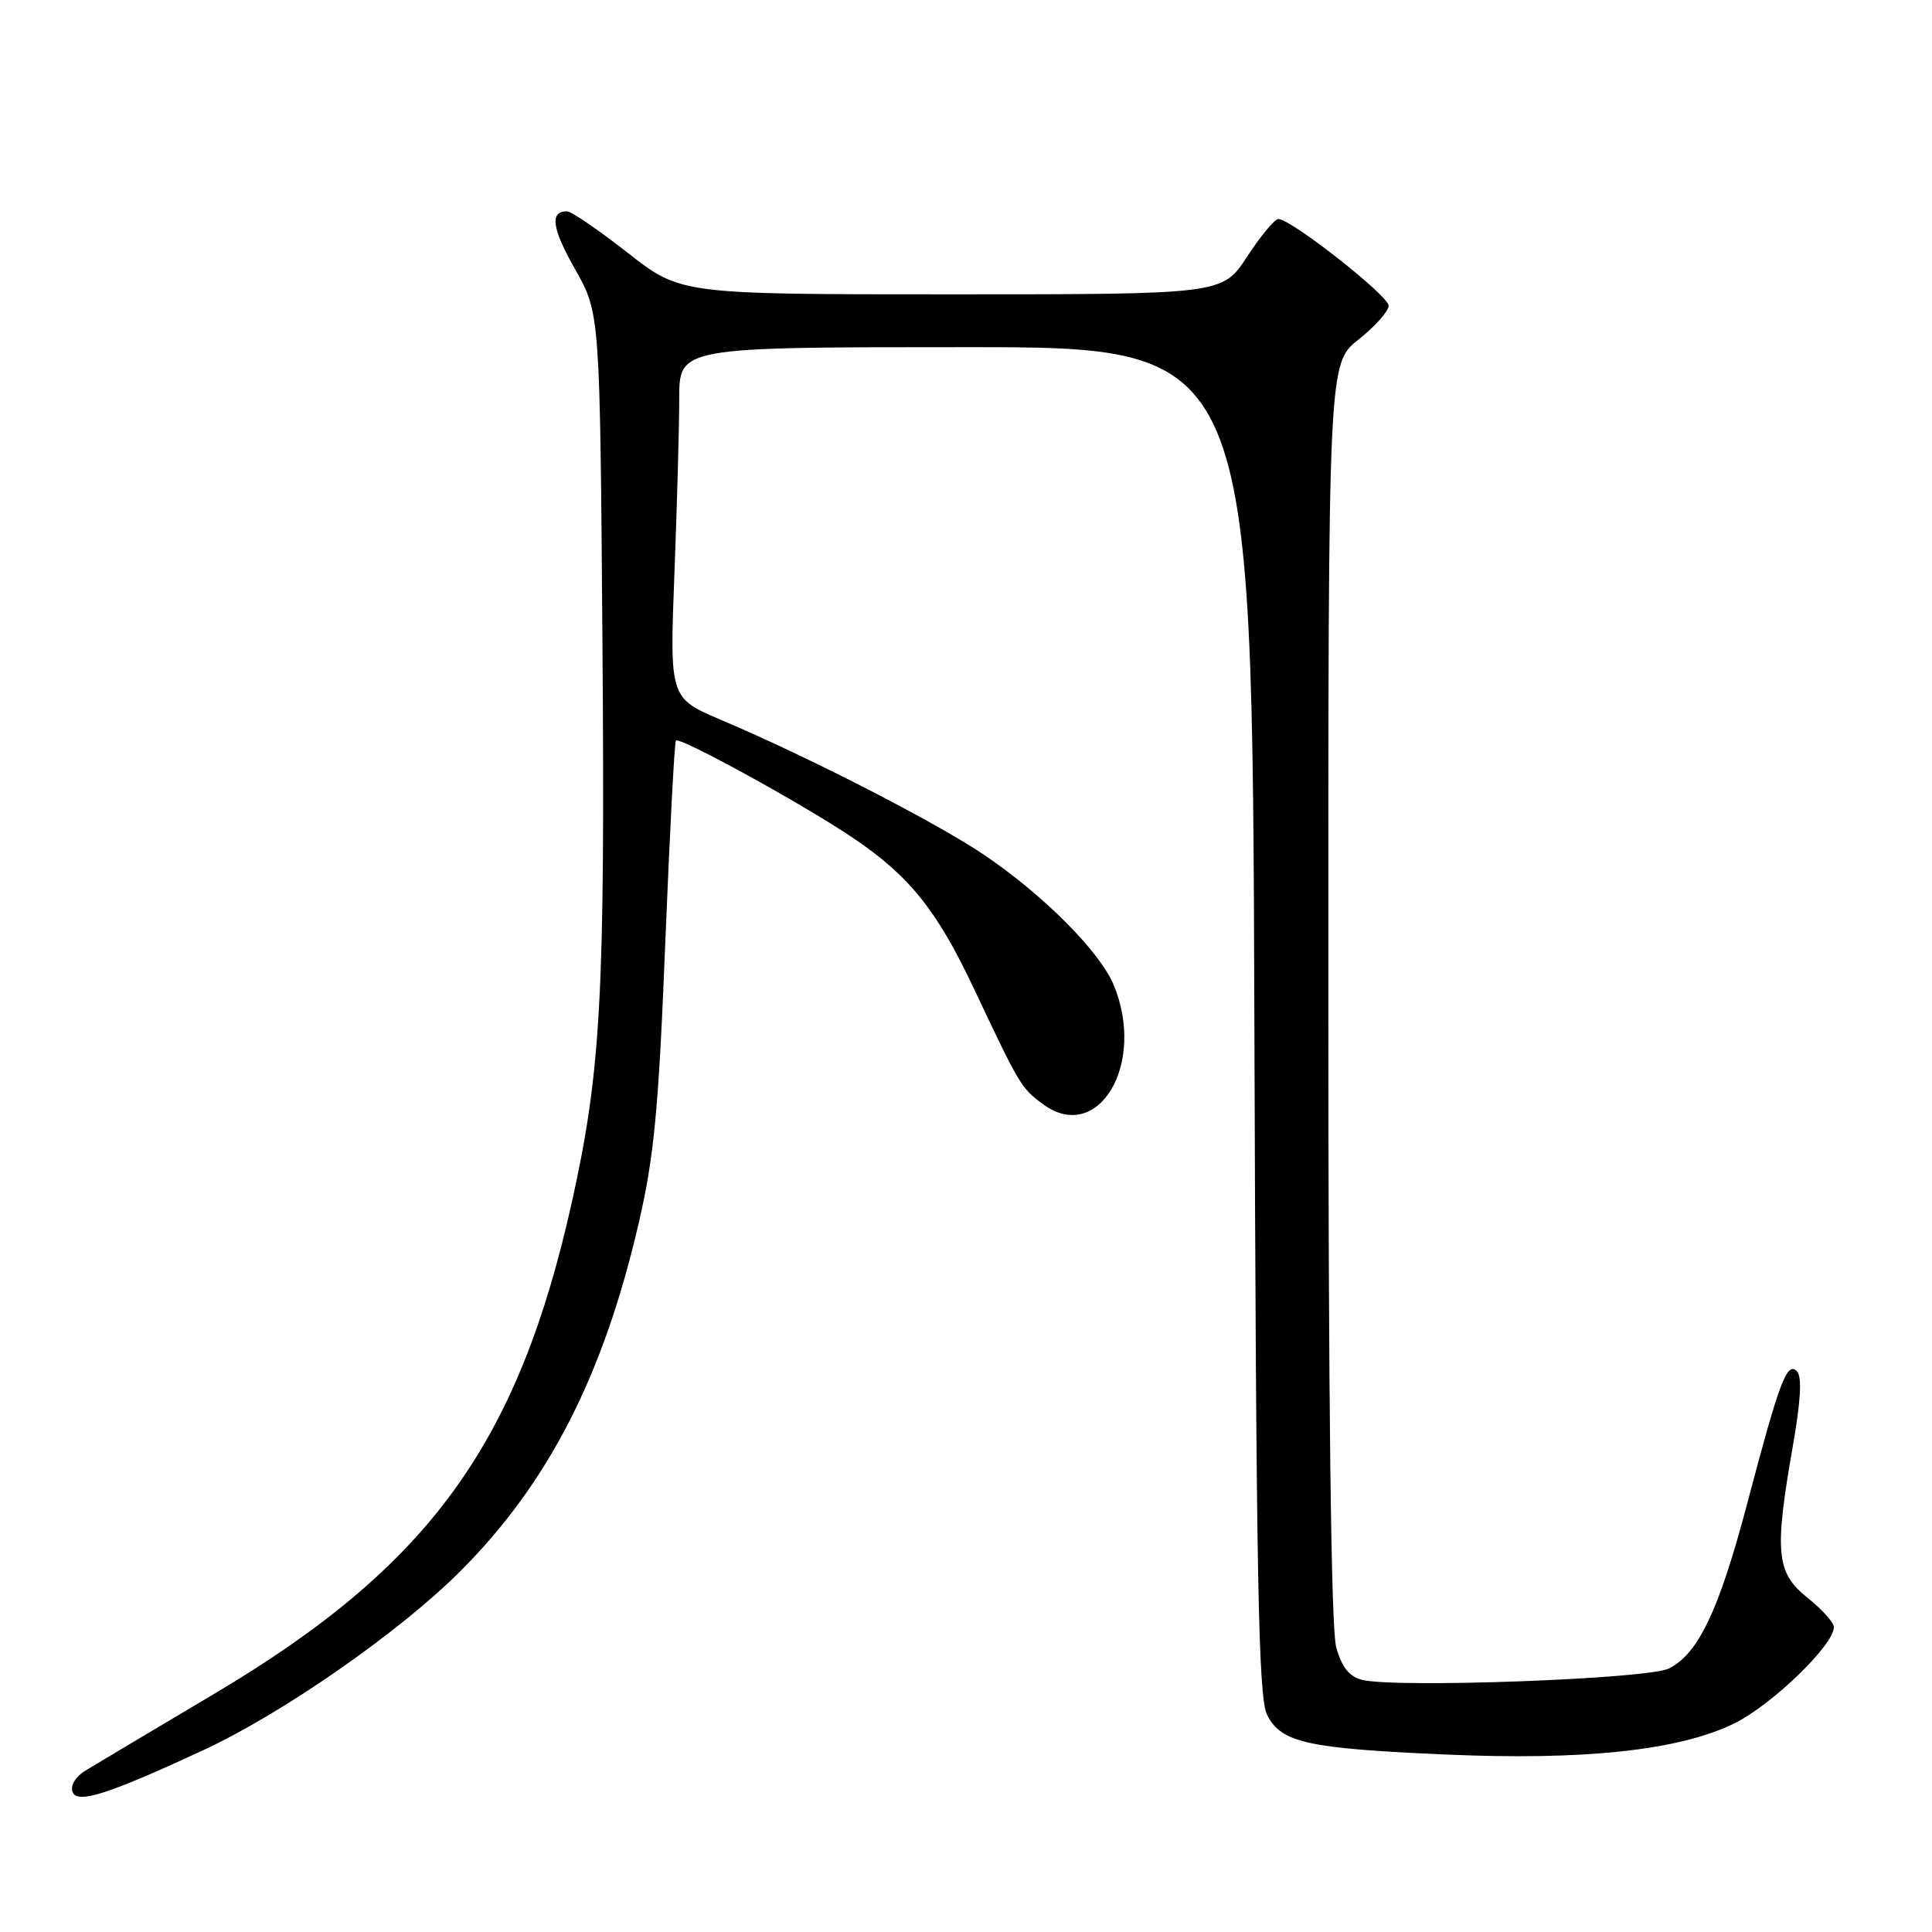 <?xml version="1.0" encoding="UTF-8" standalone="no"?>
<!DOCTYPE svg PUBLIC "-//W3C//DTD SVG 1.1//EN" "http://www.w3.org/Graphics/SVG/1.1/DTD/svg11.dtd" >
<svg xmlns="http://www.w3.org/2000/svg" xmlns:xlink="http://www.w3.org/1999/xlink" version="1.1" viewBox="0 0 256 256">
 <g >
 <path fill="currentColor"
d=" M 26.87 231.94 C 37.46 227.04 53.05 216.18 61.08 208.11 C 72.69 196.46 79.95 182.27 84.62 162.13 C 86.67 153.29 87.27 147.04 88.15 125.00 C 88.74 110.42 89.37 98.33 89.56 98.13 C 90.07 97.58 106.68 106.71 113.15 111.11 C 120.55 116.12 124.16 120.64 129.05 131.00 C 135.12 143.85 135.30 144.16 138.16 146.28 C 145.51 151.74 151.93 140.94 147.55 130.47 C 145.73 126.10 138.27 118.61 130.50 113.34 C 124.18 109.05 107.23 100.34 95.61 95.42 C 88.73 92.50 88.73 92.50 89.36 76.09 C 89.71 67.06 90.00 56.60 90.00 52.84 C 90.00 46.00 90.00 46.00 127.96 46.00 C 165.93 46.00 165.93 46.00 166.21 135.25 C 166.45 209.76 166.73 224.96 167.91 227.26 C 169.79 230.92 173.22 231.68 191.50 232.48 C 209.86 233.29 222.38 231.95 229.71 228.41 C 234.67 226.01 243.00 217.99 243.00 215.61 C 243.00 215.00 241.42 213.24 239.50 211.71 C 235.35 208.40 235.09 205.72 237.56 191.61 C 238.62 185.56 238.79 182.39 238.10 181.70 C 236.78 180.38 235.80 182.98 231.53 199.17 C 227.78 213.37 225.04 219.16 221.12 221.09 C 218.32 222.48 184.97 223.71 180.50 222.59 C 178.78 222.16 177.79 220.92 177.05 218.24 C 176.37 215.79 176.01 185.79 176.01 131.33 C 176.00 48.17 176.00 48.17 180.00 45.00 C 182.20 43.26 184.00 41.24 184.00 40.51 C 184.00 39.18 171.02 28.98 169.38 29.02 C 168.89 29.03 167.03 31.28 165.24 34.02 C 161.98 39.00 161.98 39.00 126.09 39.00 C 90.20 39.00 90.20 39.00 83.18 33.50 C 79.31 30.47 75.69 28.00 75.13 28.00 C 72.81 28.00 73.12 30.24 76.22 35.71 C 79.50 41.50 79.50 41.50 79.83 85.50 C 80.18 131.67 79.63 141.82 75.84 159.00 C 68.70 191.28 56.99 207.45 28.47 224.39 C 20.24 229.28 12.50 233.89 11.28 234.64 C 9.99 235.43 9.30 236.61 9.62 237.45 C 10.24 239.06 14.31 237.76 26.87 231.94 Z "/>
</g>
</svg>